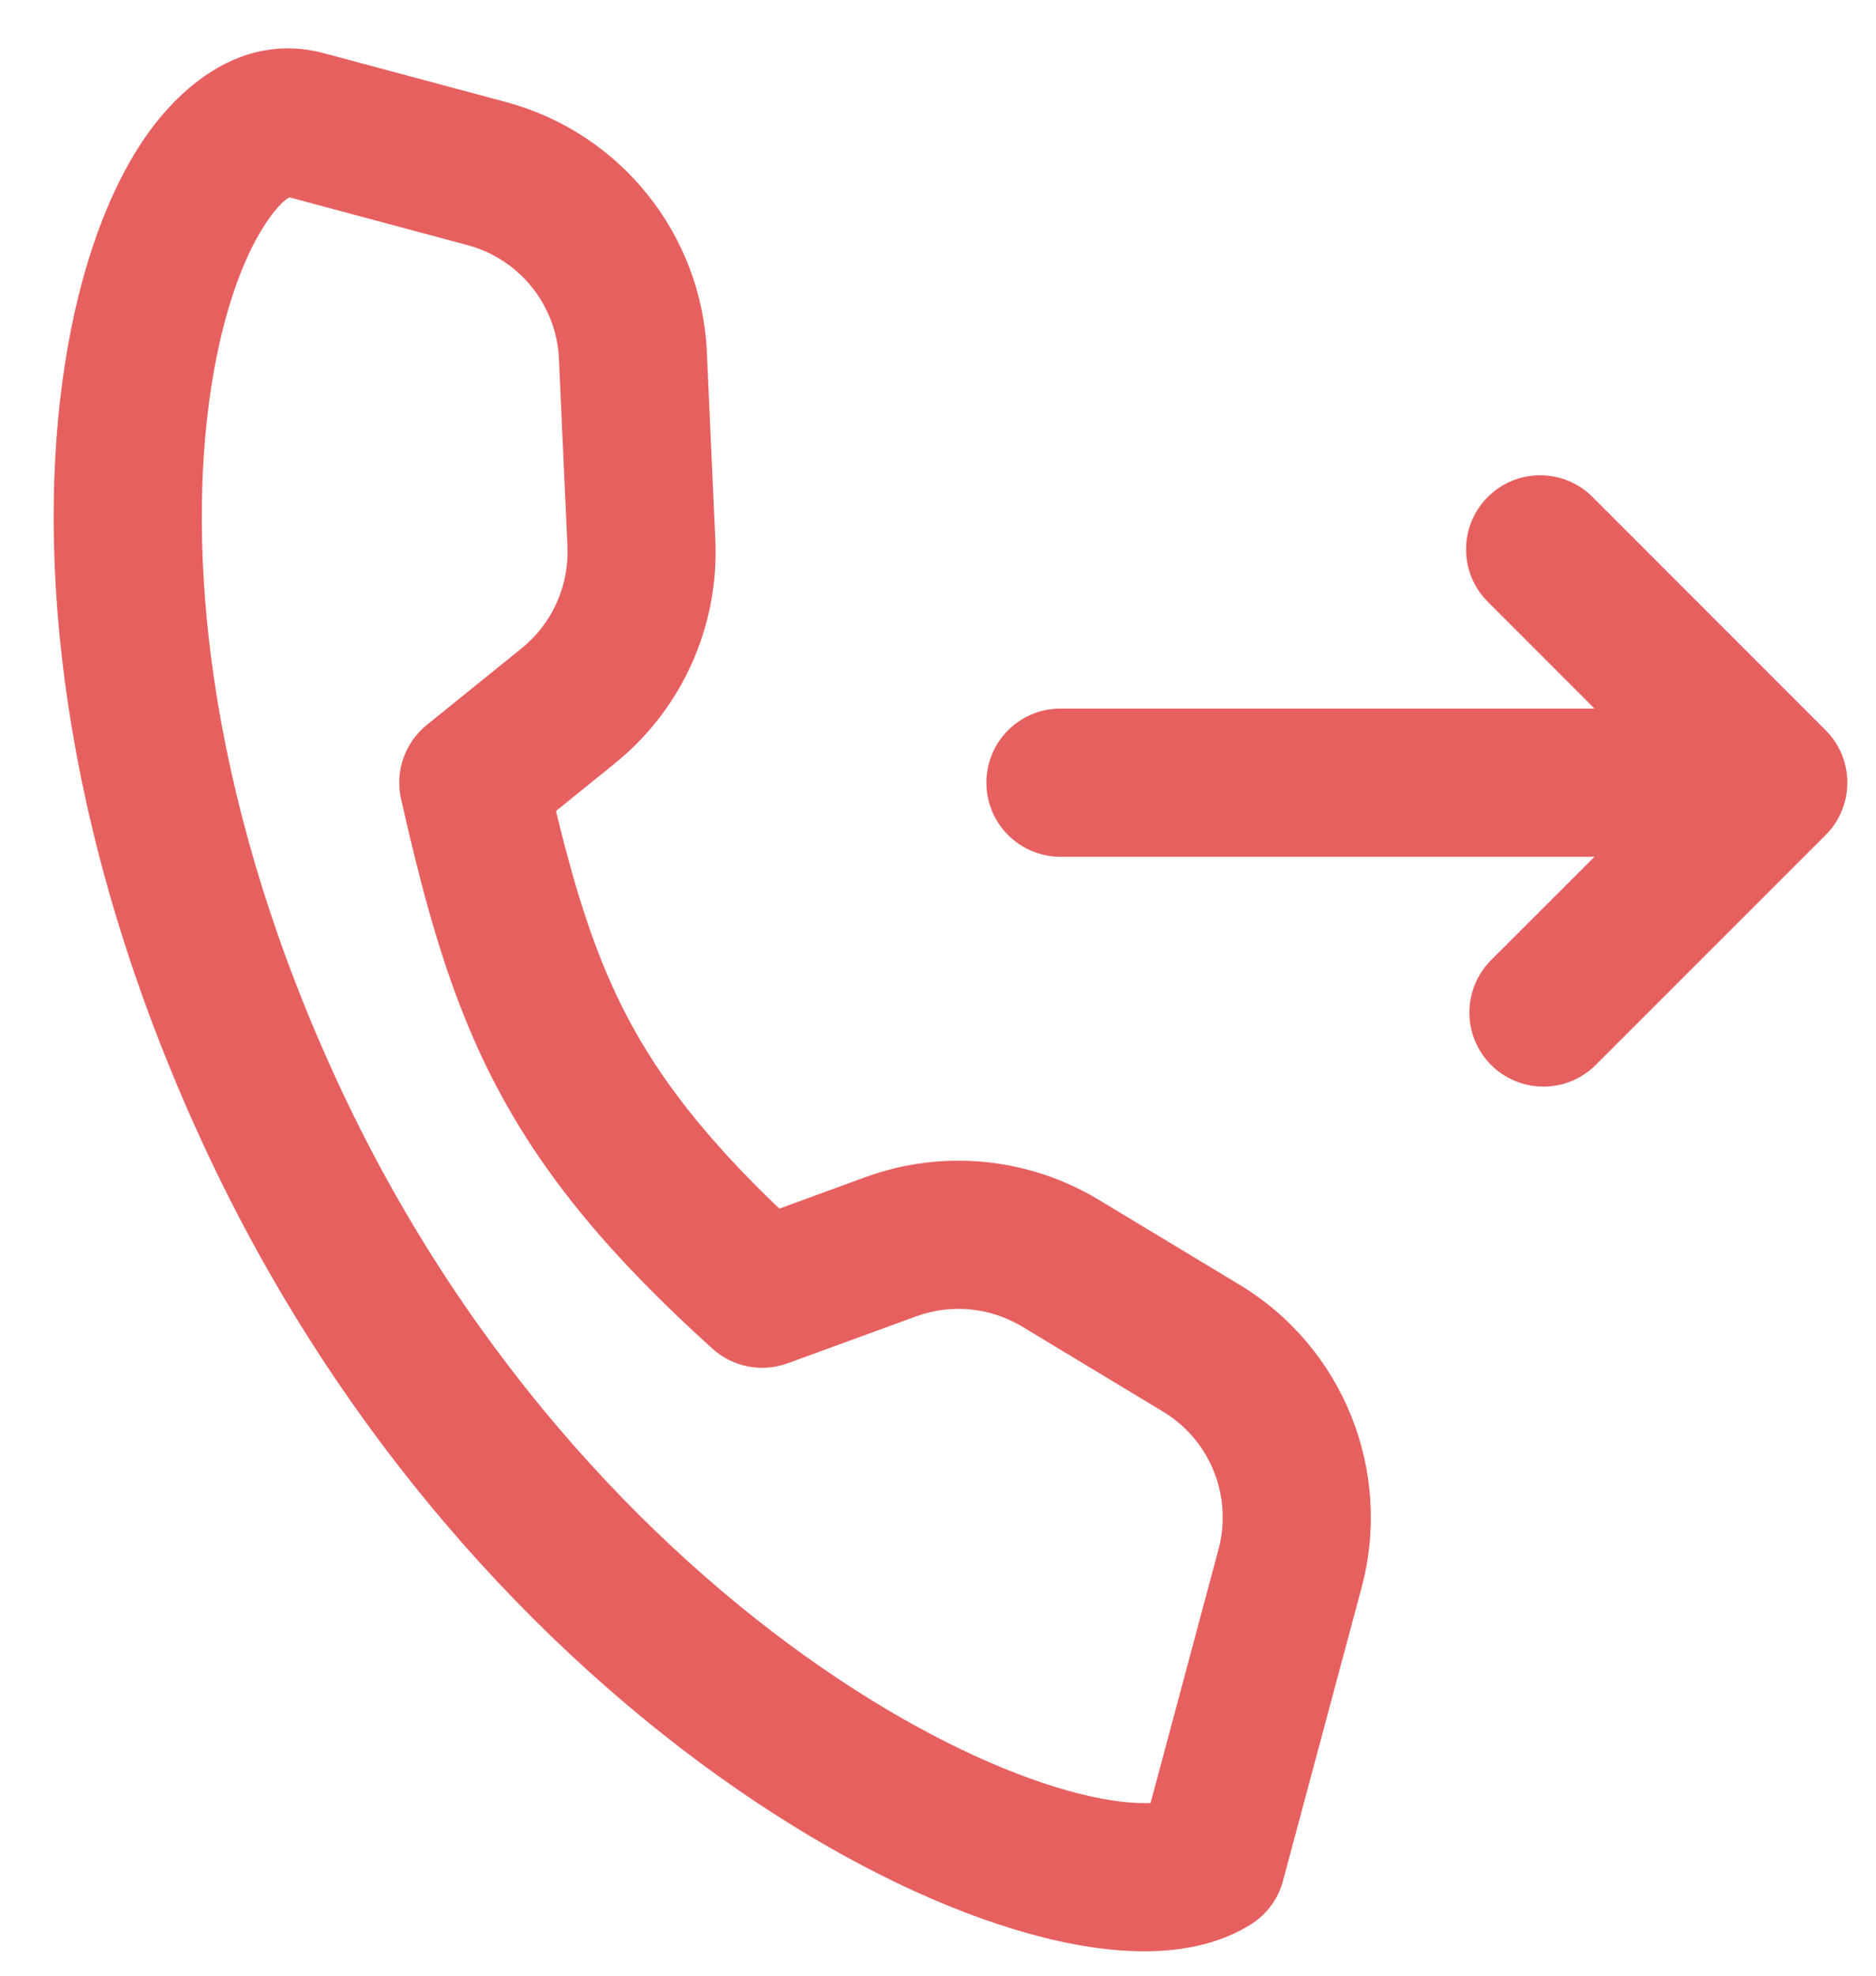 <svg width="19" height="20" viewBox="0 0 19 20" fill="none" xmlns="http://www.w3.org/2000/svg">
<path fill-rule="evenodd" clip-rule="evenodd" d="M2.118 4.067C1.893 5.748 2.136 8.22 3.458 11.036C4.772 13.836 6.72 15.815 8.479 16.988C9.361 17.576 10.176 17.949 10.819 18.128C11.142 18.218 11.402 18.254 11.594 18.253C11.615 18.253 11.634 18.253 11.653 18.252L12.341 15.684C12.485 15.146 12.256 14.577 11.779 14.29L10.352 13.429C10.028 13.234 9.633 13.196 9.278 13.326L7.977 13.801C7.716 13.896 7.423 13.84 7.217 13.654C6.186 12.724 5.515 11.915 5.039 11.018C4.568 10.13 4.314 9.201 4.062 8.088C3.999 7.809 4.1 7.519 4.322 7.339L5.284 6.562C5.593 6.312 5.764 5.93 5.747 5.533L5.661 3.633C5.636 3.088 5.262 2.623 4.736 2.482L2.932 1.998C2.894 2.017 2.81 2.08 2.686 2.269C2.458 2.615 2.231 3.219 2.118 4.067ZM2.955 1.991C2.955 1.992 2.951 1.994 2.941 1.994C2.95 1.99 2.955 1.99 2.955 1.991ZM1.434 1.444C1.799 0.89 2.447 0.315 3.282 0.539L5.124 1.033C6.282 1.343 7.106 2.368 7.159 3.565L7.245 5.466C7.284 6.339 6.907 7.179 6.227 7.728L5.631 8.21C5.839 9.067 6.046 9.715 6.364 10.315C6.688 10.925 7.145 11.52 7.893 12.235L8.763 11.917C9.545 11.631 10.414 11.715 11.127 12.145L12.553 13.005C13.603 13.638 14.107 14.888 13.79 16.072L12.994 19.04C12.946 19.222 12.83 19.379 12.67 19.48C12.343 19.686 11.958 19.752 11.599 19.753C11.232 19.754 10.831 19.689 10.417 19.573C9.588 19.343 8.629 18.891 7.647 18.236C5.678 16.923 3.539 14.74 2.1 11.674C0.668 8.623 0.364 5.861 0.631 3.869C0.763 2.88 1.042 2.038 1.434 1.444ZM15.068 5.031C15.361 4.738 15.836 4.738 16.129 5.031L18.49 7.392C18.783 7.685 18.783 8.16 18.49 8.453L16.162 10.78C15.869 11.073 15.394 11.073 15.101 10.78C14.809 10.488 14.809 10.013 15.101 9.72L16.149 8.673L10.74 8.673C10.326 8.673 9.99 8.337 9.99 7.923C9.99 7.508 10.326 7.173 10.74 7.173L16.149 7.173L15.068 6.092C14.775 5.799 14.775 5.324 15.068 5.031Z" fill="#E76060"/>
</svg>
